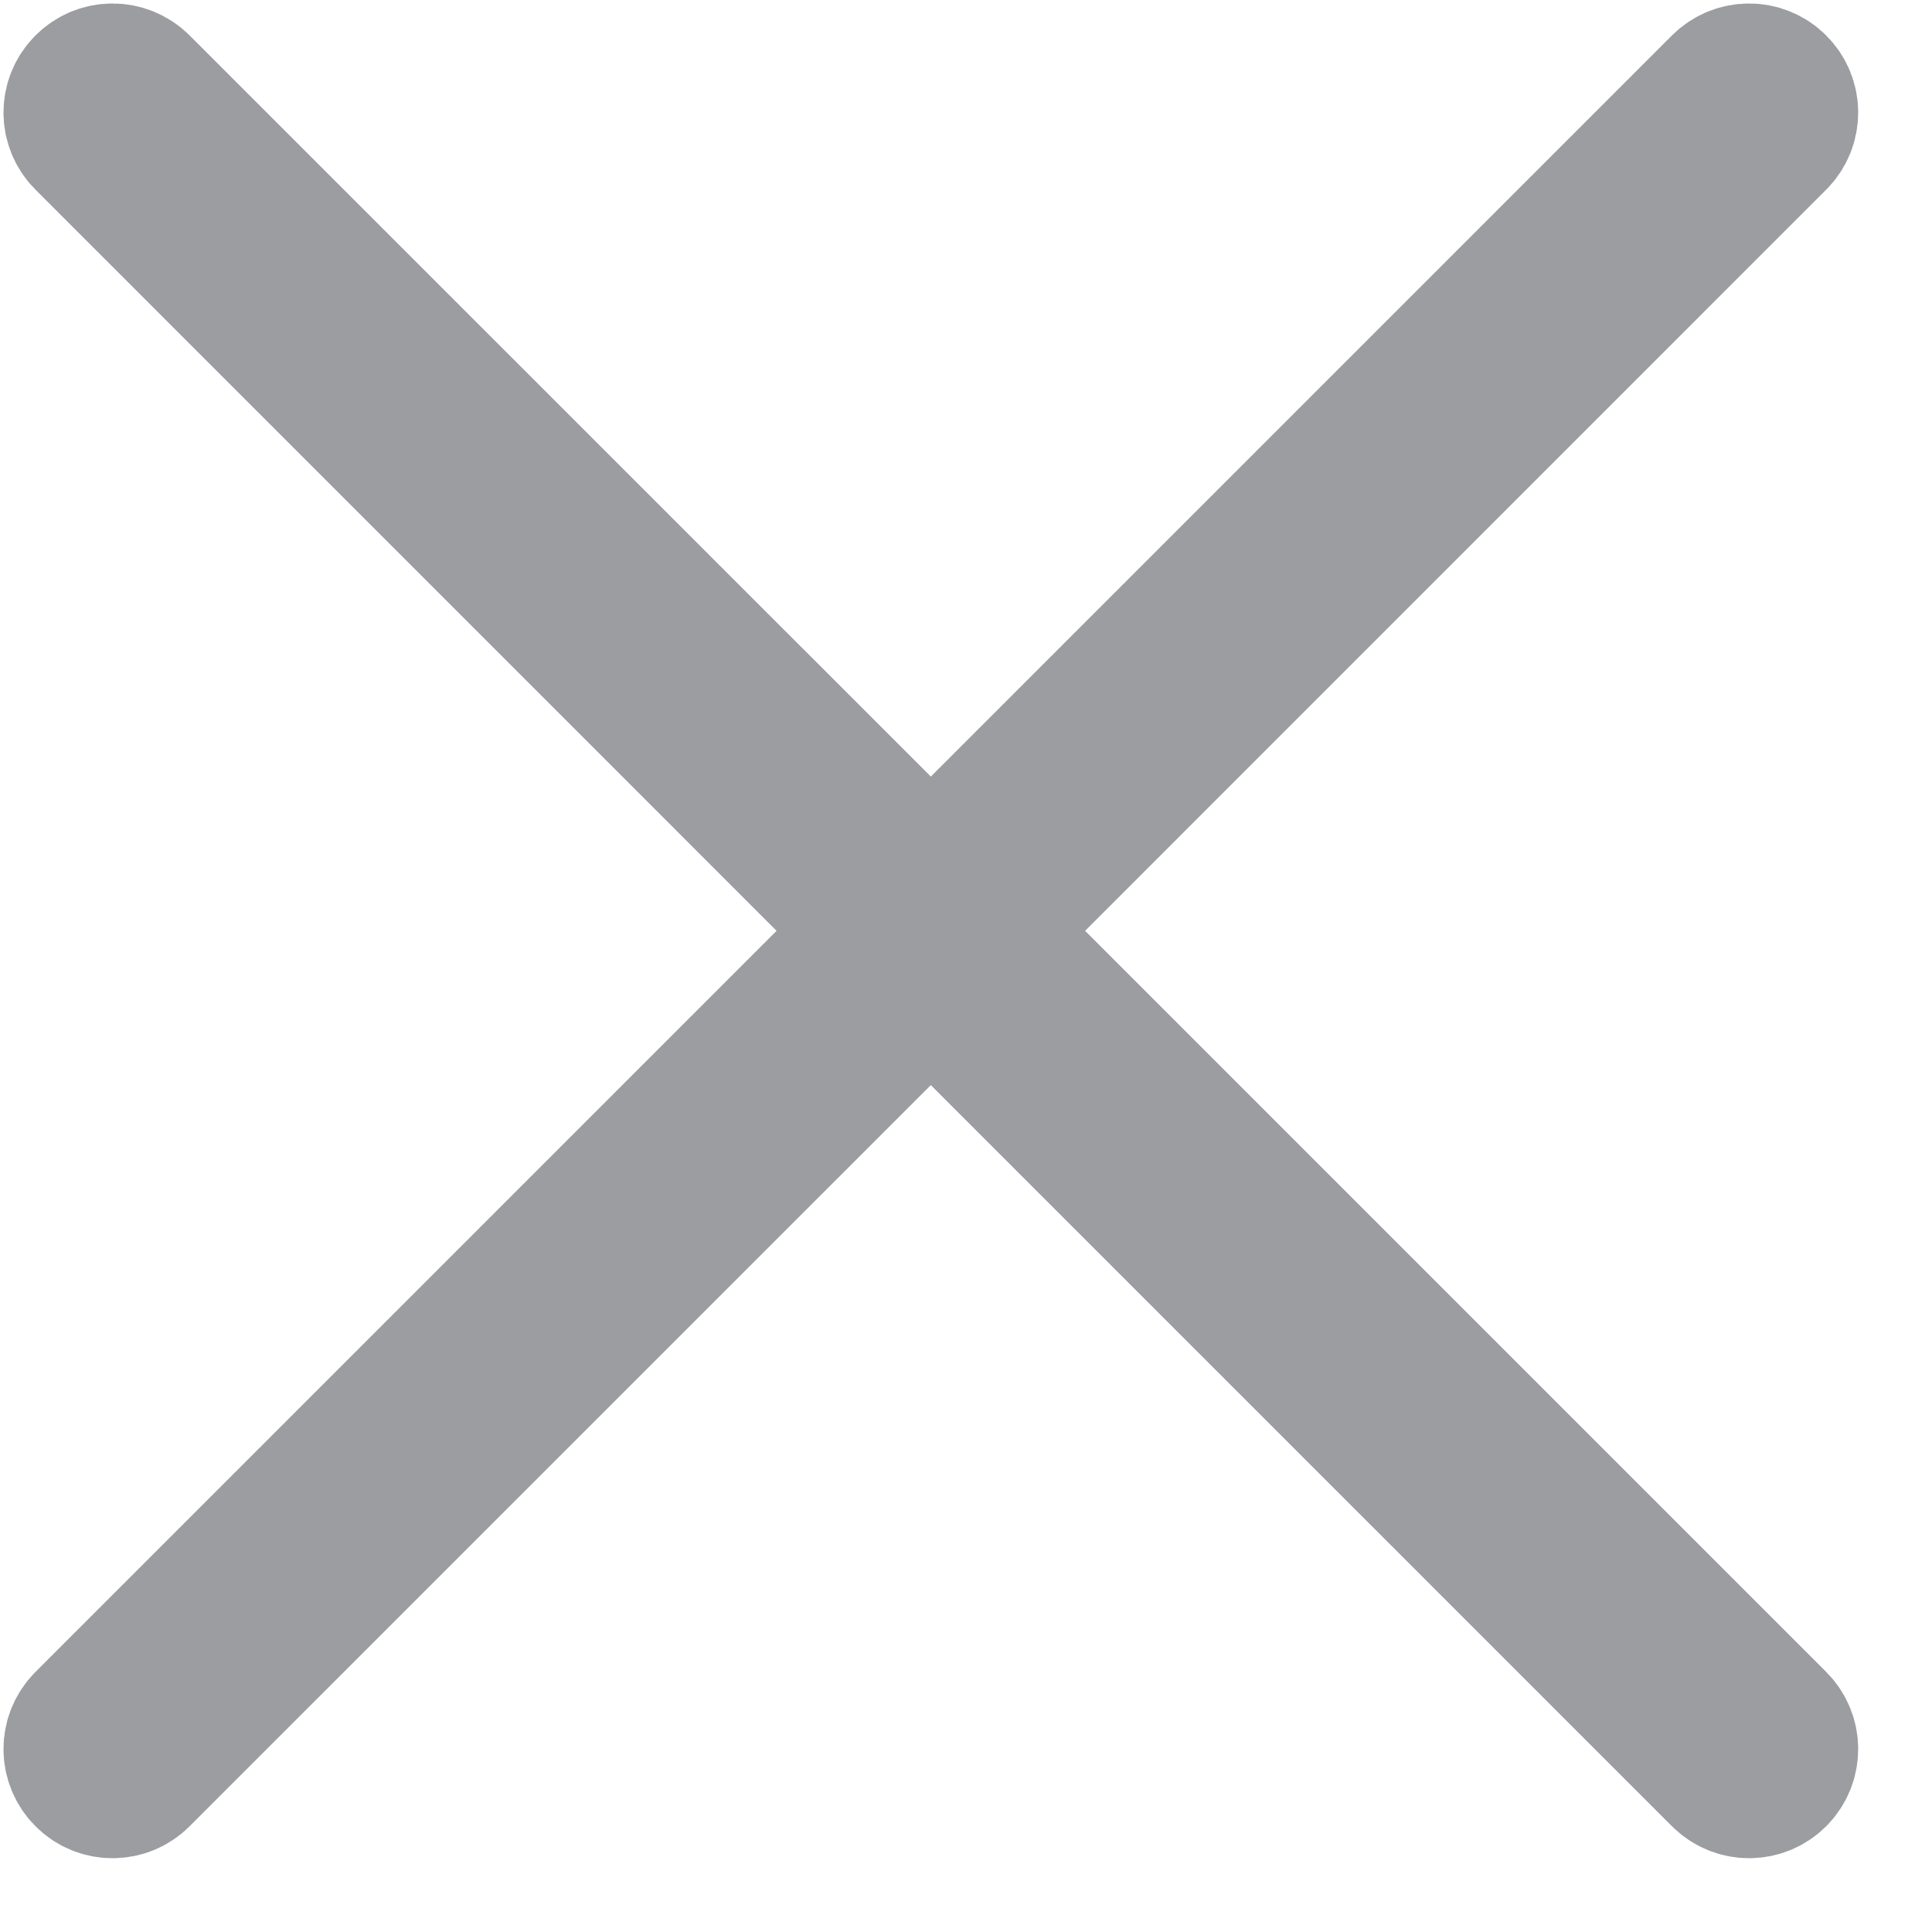 <?xml version="1.0" encoding="UTF-8" standalone="no"?>
<svg width="25px" height="25px" viewBox="0 0 25 25" version="1.1" xmlns="http://www.w3.org/2000/svg" xmlns:xlink="http://www.w3.org/1999/xlink" xmlns:sketch="http://www.bohemiancoding.com/sketch/ns">
    <!-- Generator: Sketch 3.3.2 (12043) - http://www.bohemiancoding.com/sketch -->
    <title>close btn</title>
    <desc>Created with Sketch.</desc>
    <defs></defs>
    <g id="Home" stroke="none" stroke-width="1" fill="none" fill-rule="evenodd" sketch:type="MSPage">
        <g id="Startseite-Mobile-Menu" sketch:type="MSArtboardGroup" transform="translate(-325, -21)" stroke="#9B9DA0" stroke-width="2" fill="#5B5B58">
            <g id="Menu-mobile" sketch:type="MSLayerGroup" transform="translate(-76, 0)">
                <path d="M413.627,33.045 L423.924,22.747 C424.085,22.586 424.085,22.326 423.924,22.166 C423.764,22.005 423.503,22.005 423.342,22.166 L413.045,32.463 L402.747,22.166 C402.586,22.005 402.326,22.005 402.166,22.166 C402.005,22.326 402.005,22.586 402.166,22.747 L412.463,33.045 L402.166,43.342 C402.005,43.503 402.005,43.763 402.166,43.924 C402.246,44.005 402.351,44.045 402.456,44.045 C402.562,44.045 402.667,44.005 402.747,43.924 L413.045,33.627 L423.342,43.924 C423.423,44.005 423.528,44.045 423.633,44.045 C423.738,44.045 423.844,44.005 423.924,43.924 C424.085,43.763 424.085,43.503 423.924,43.342 L413.627,33.045" id="close-btn" sketch:type="MSShapeGroup"></path>
            </g>
        </g>
    </g>
</svg>